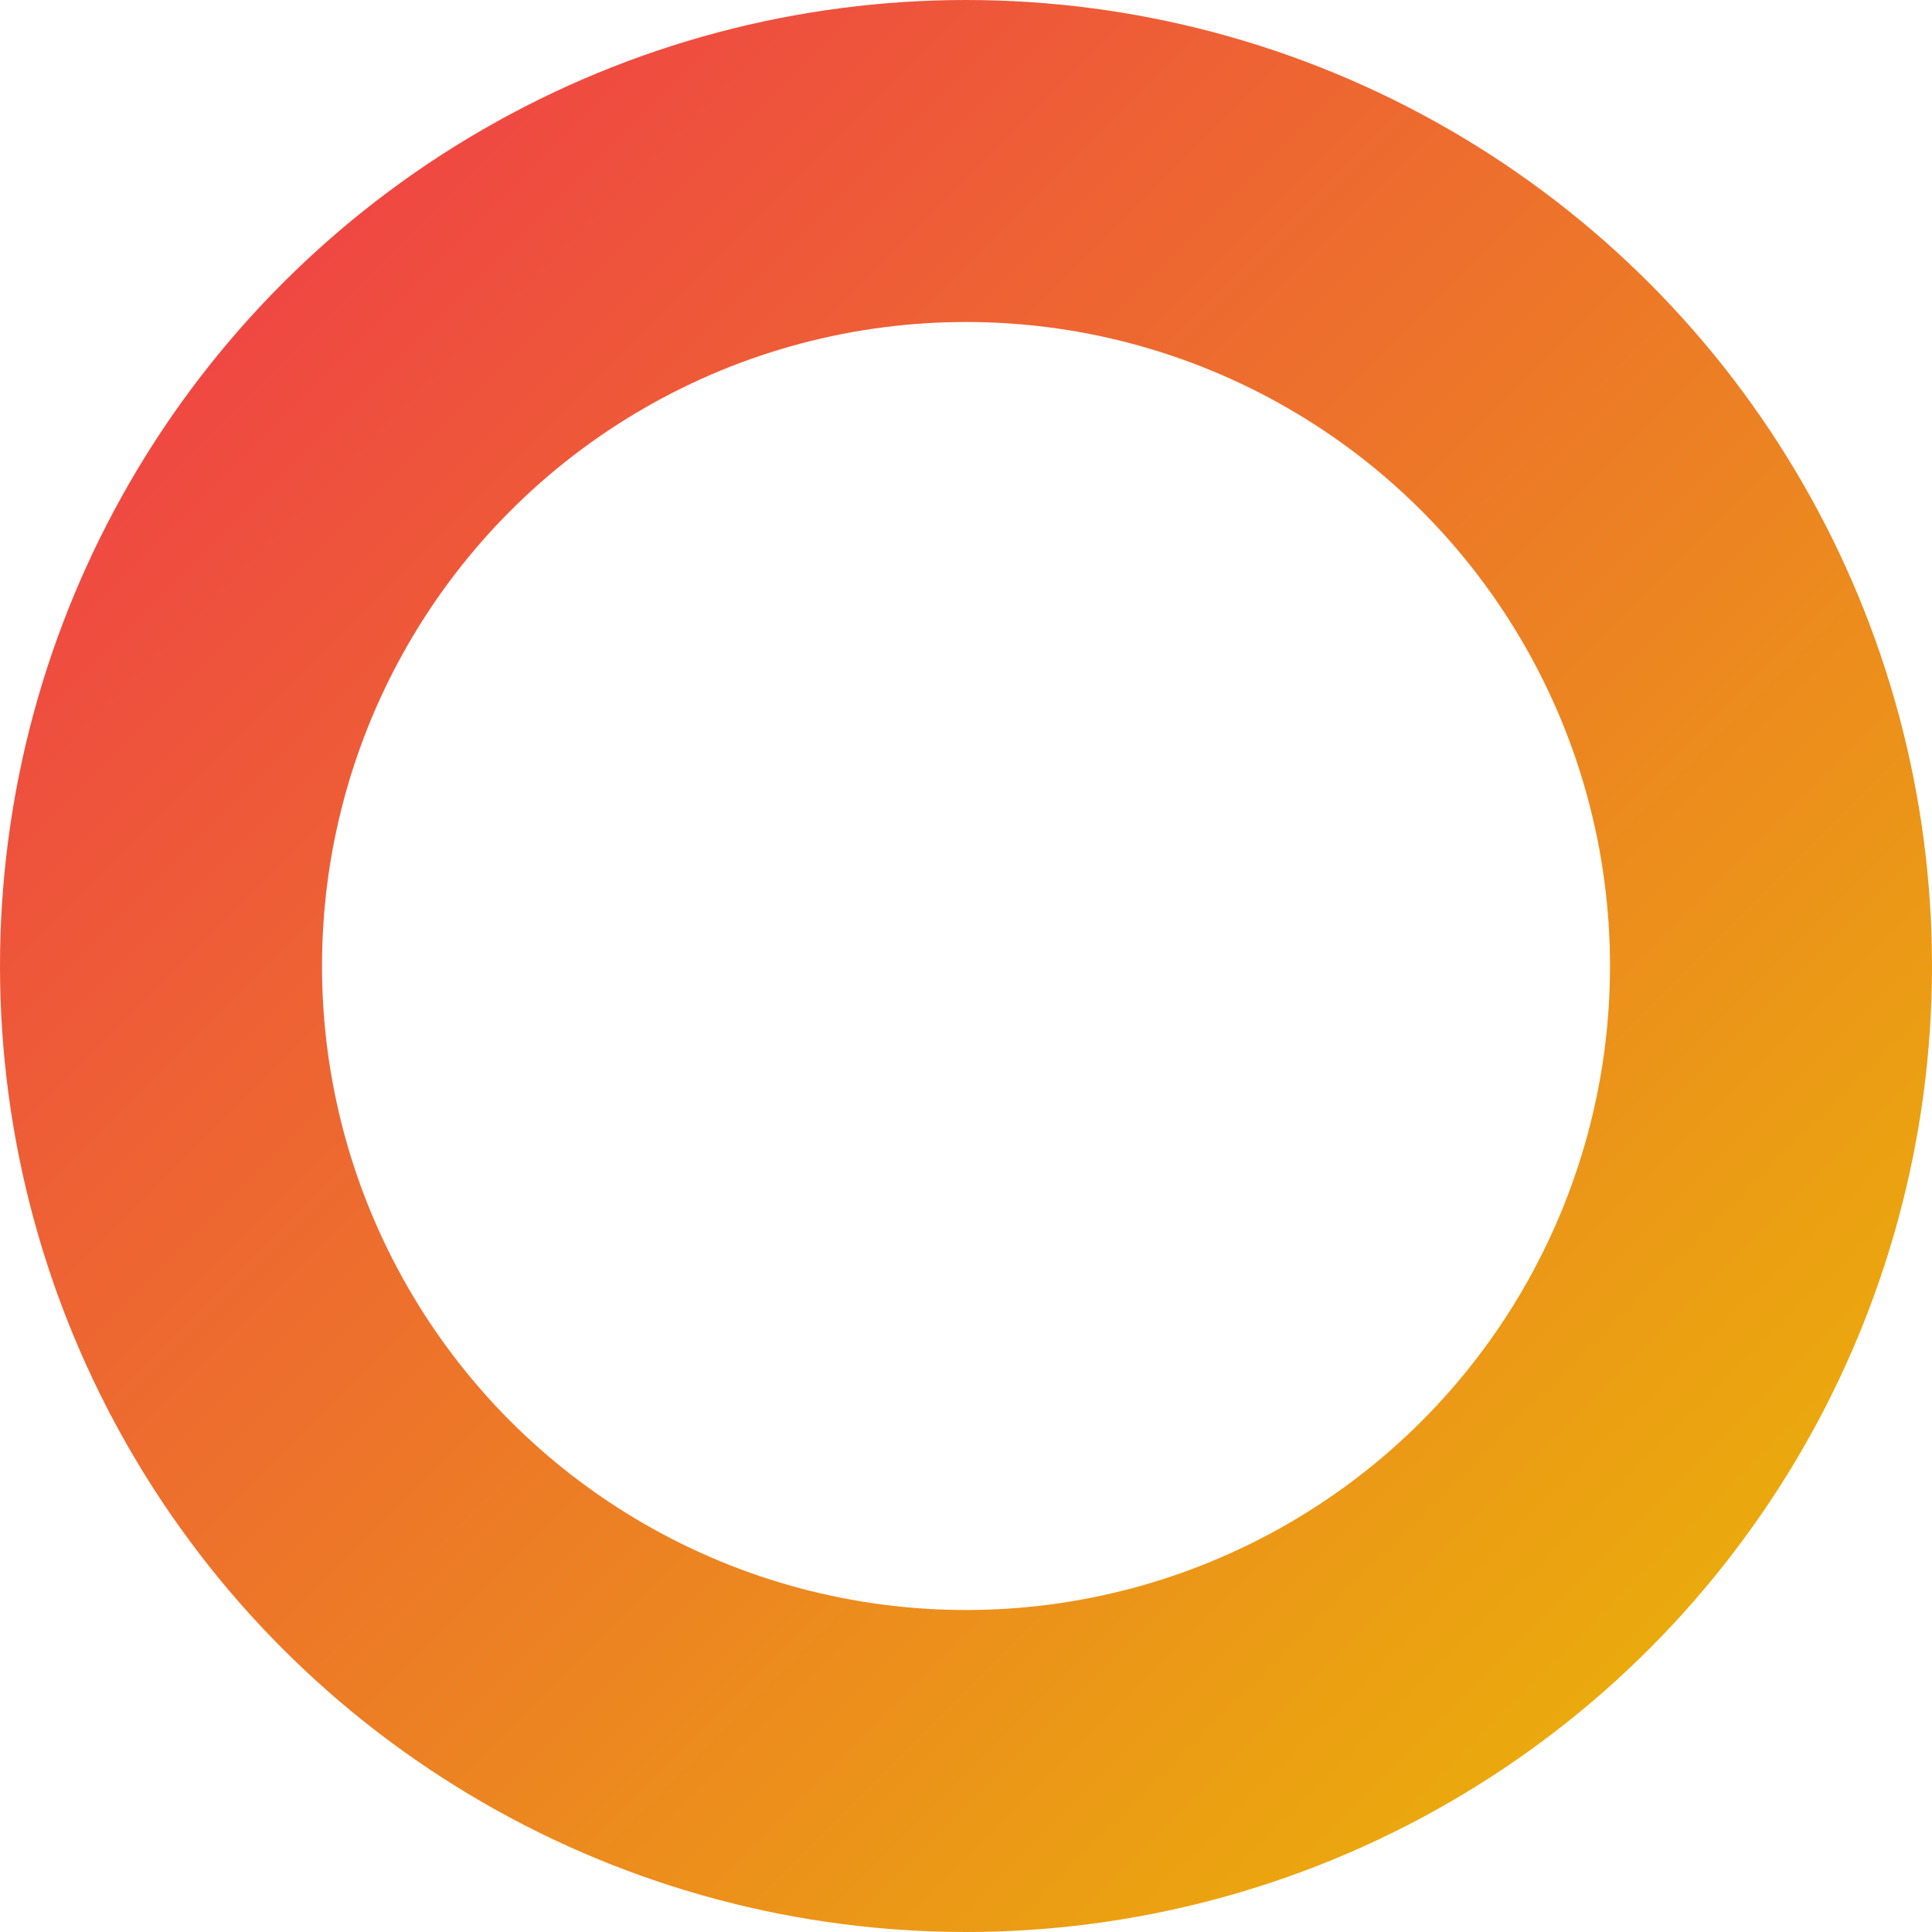 <svg xmlns="http://www.w3.org/2000/svg" width="24" height="24" viewBox="0 0 24 24" fill="none" stroke="currentColor" stroke-width="4" stroke-linecap="round" stroke-linejoin="round">
  <linearGradient id="linearColors" x1="0" y1="0" x2="1" y2="1">
    <stop offset="5%" stop-color="#ef4444"></stop>
    <stop offset="100%" stop-color="#eab308"></stop>
  </linearGradient>
  <circle stroke="url(#linearColors)" cx="12" cy="12" r="10"></circle>
</svg>